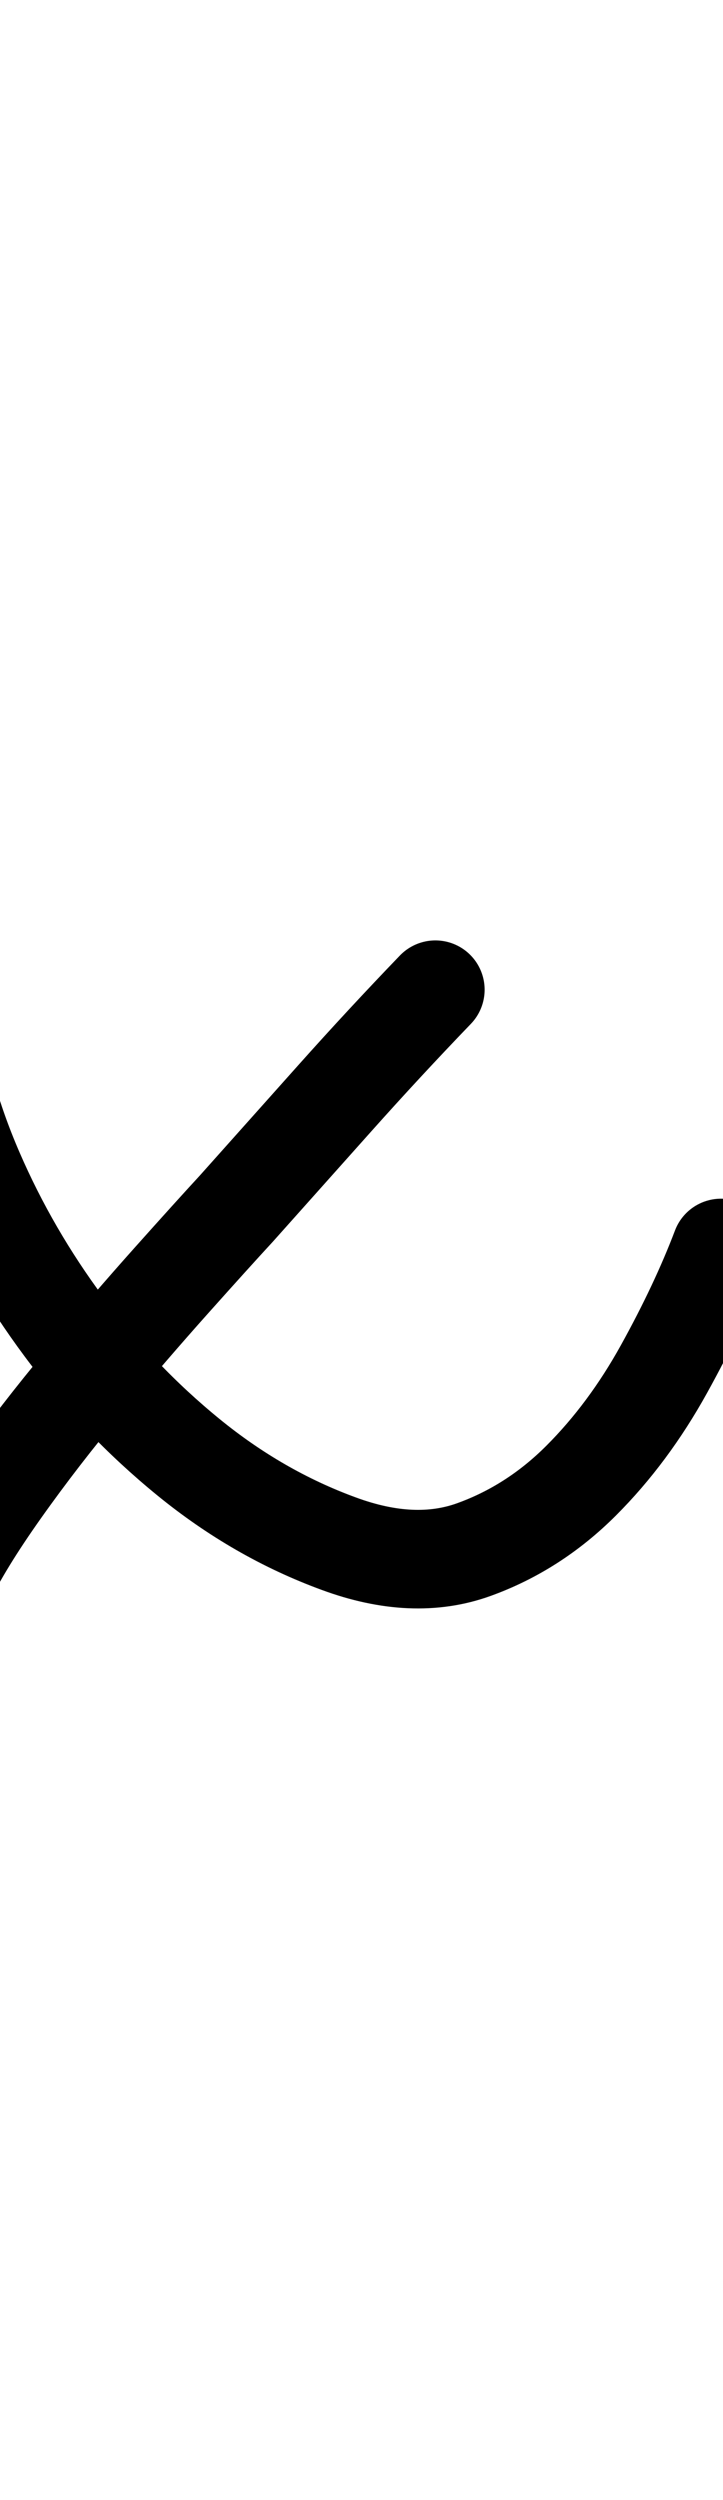<?xml version="1.0" encoding="UTF-8"?>
<svg xmlns="http://www.w3.org/2000/svg" width="367" height="1268" viewBox="0 0 367 1268" fill="none" stroke="currentColor" stroke-width="50" stroke-linecap="round" stroke-linejoin="round">
  <path d="M-28 802Q-19 783 0.5 755.5Q20 728 43.0 700.5Q66 673 87.0 649.5Q108 626 120 613Q145 585 170.0 557.0Q195 529 221 502Q195 529 170.0 557.0Q145 585 120 613Q108 626 87.0 649.5Q66 673 43.0 700.5Q20 728 0.5 755.5Q-19 783 -28 802ZM366 633Q355 662 337.0 694.5Q319 727 295.0 751.0Q271 775 240.5 786.0Q210 797 172 783Q131 768 95.5 739.0Q60 710 32.5 673.0Q5 636 -13.0 594.5Q-31 553 -35 514Q-31 553 -13.0 594.5Q5 636 32.5 673.0Q60 710 95.5 739.0Q131 768 172 783Q210 797 240.5 786.0Q271 775 295.0 751.0Q319 727 337.0 694.5Q355 662 366 633Z"/>
</svg>
